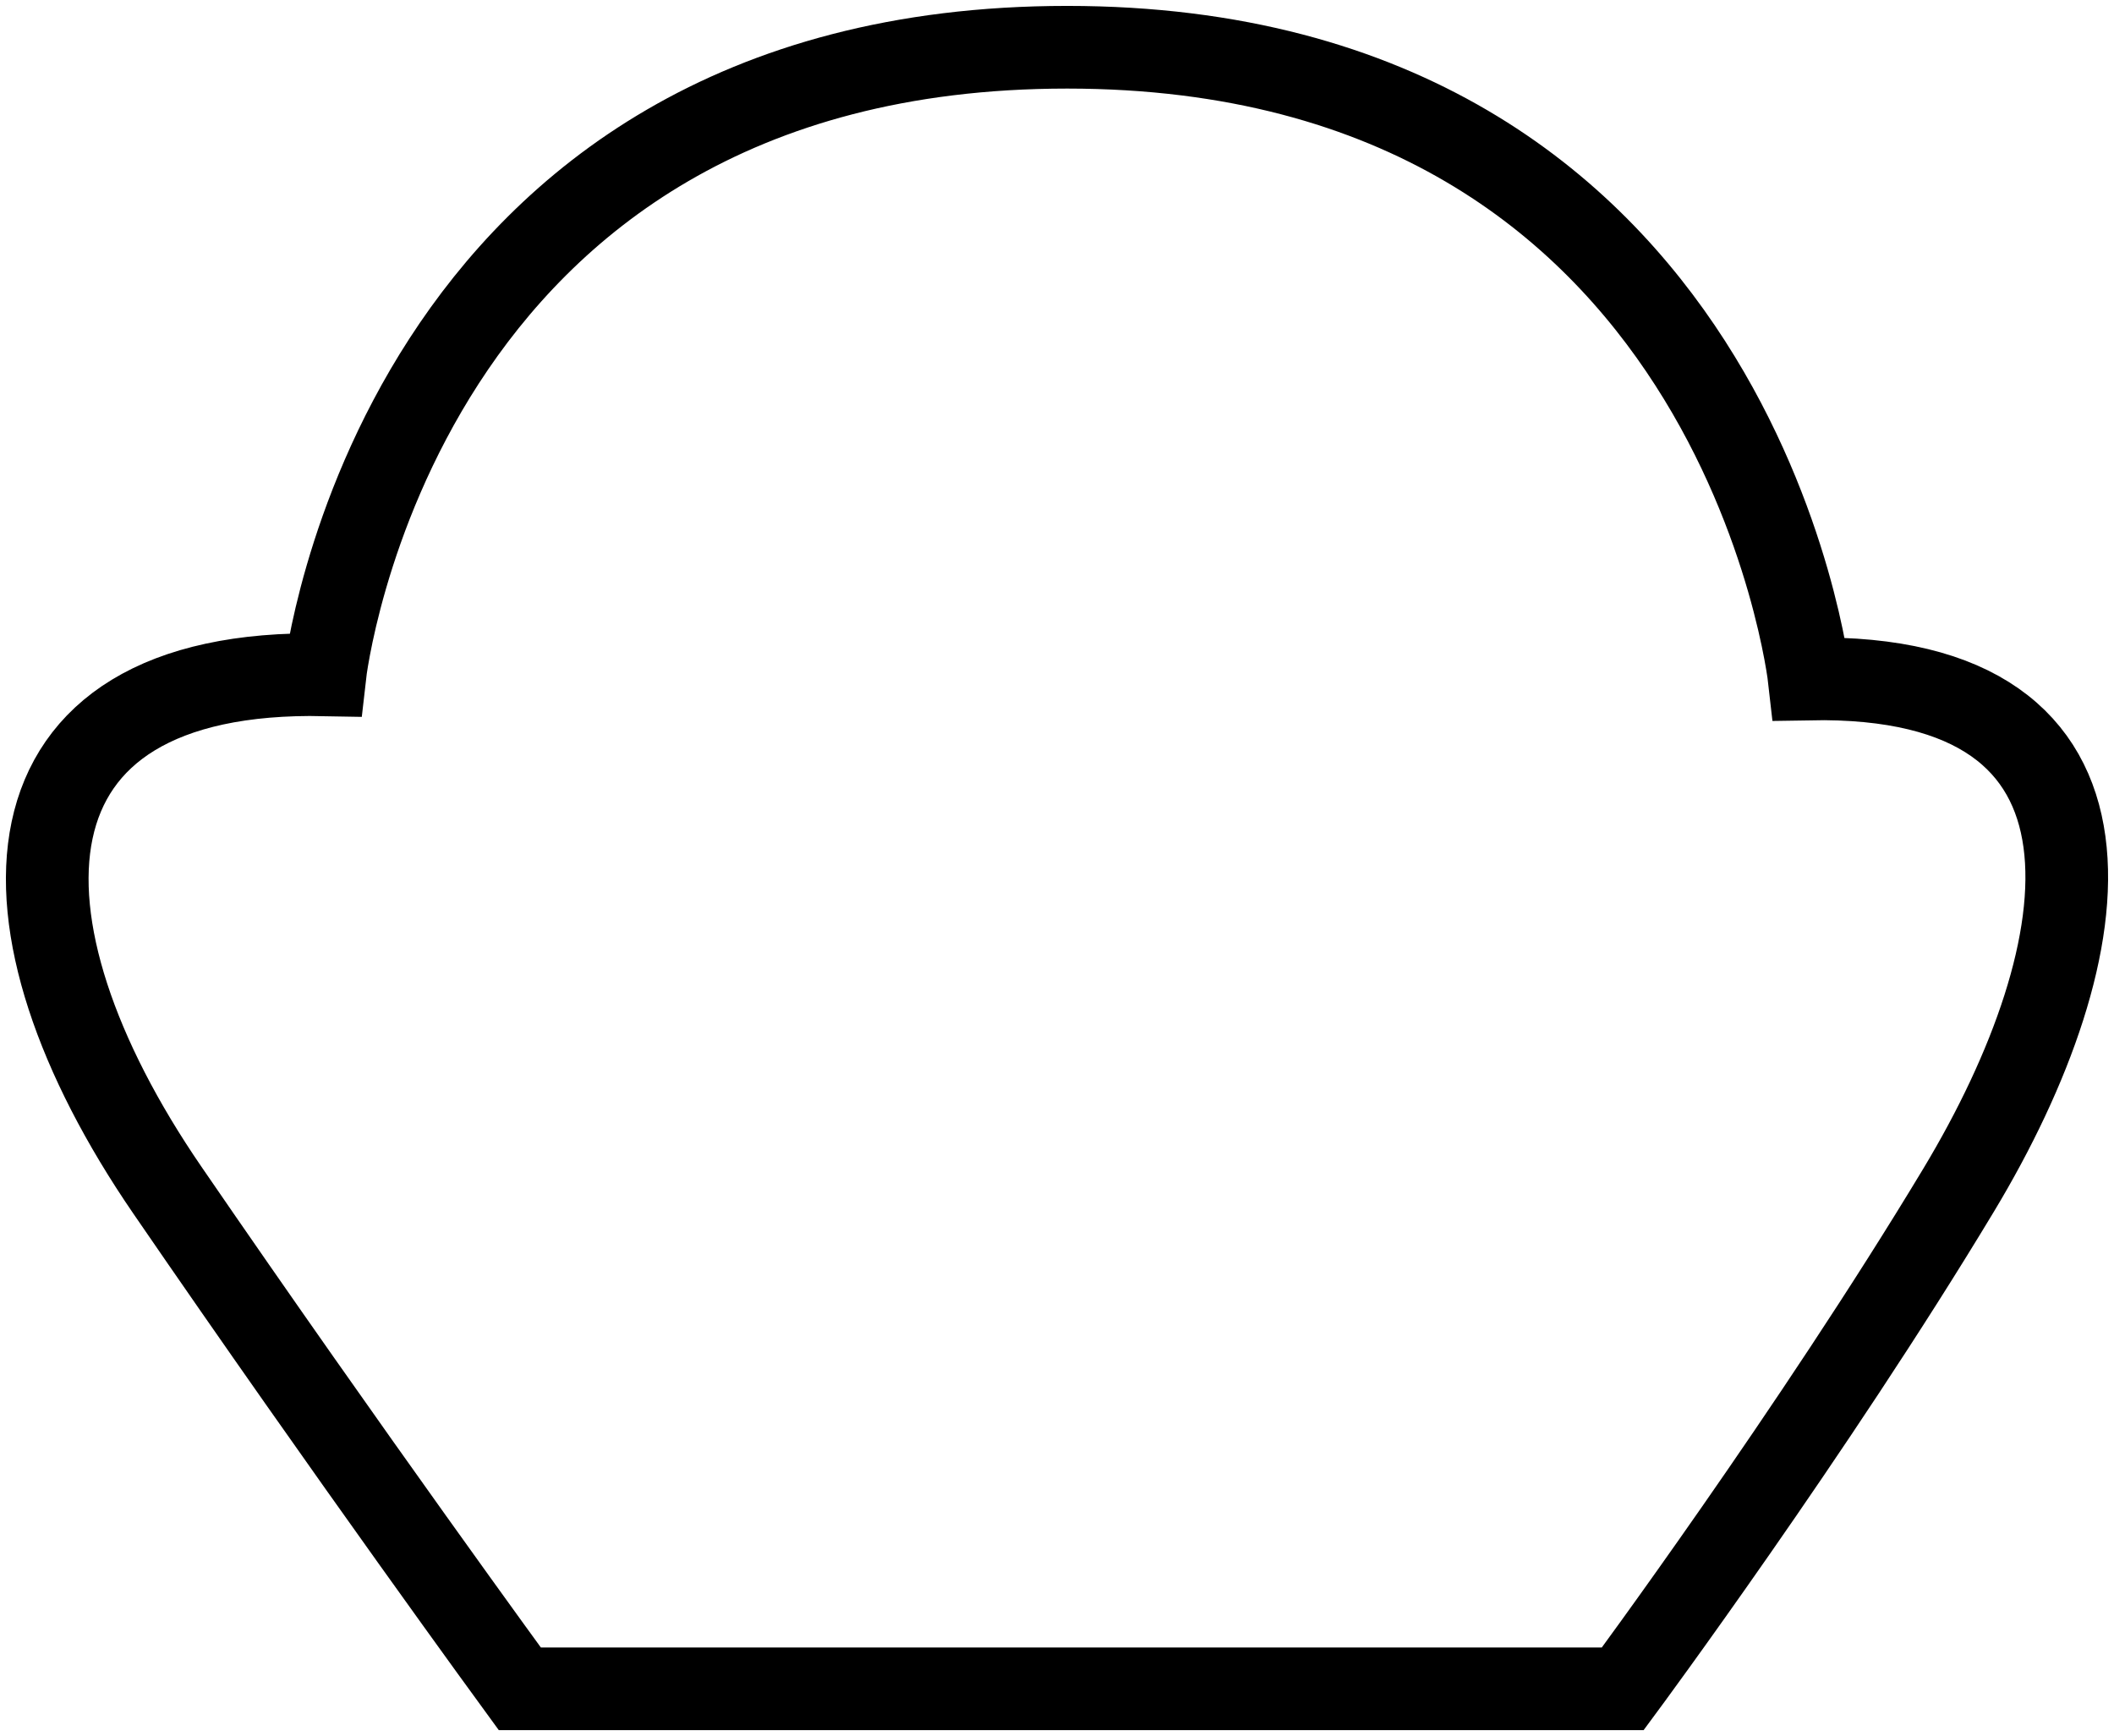 <svg width="179" height="147" viewBox="0 0 179 147" fill="none" xmlns="http://www.w3.org/2000/svg">
<path d="M90.358 4C33.48 4 27.512 57.137 27.512 57.137C-0.851 56.562 -1.278 78.251 14.17 100.772C29.618 123.294 44.013 143 44.013 143H137.405C137.405 143 153.555 121.182 165.844 100.772C178.132 80.362 181.665 56.967 153.204 57.489C153.204 57.489 147.236 4 90.358 4Z" stroke="black" stroke-width="7"/>
</svg>
